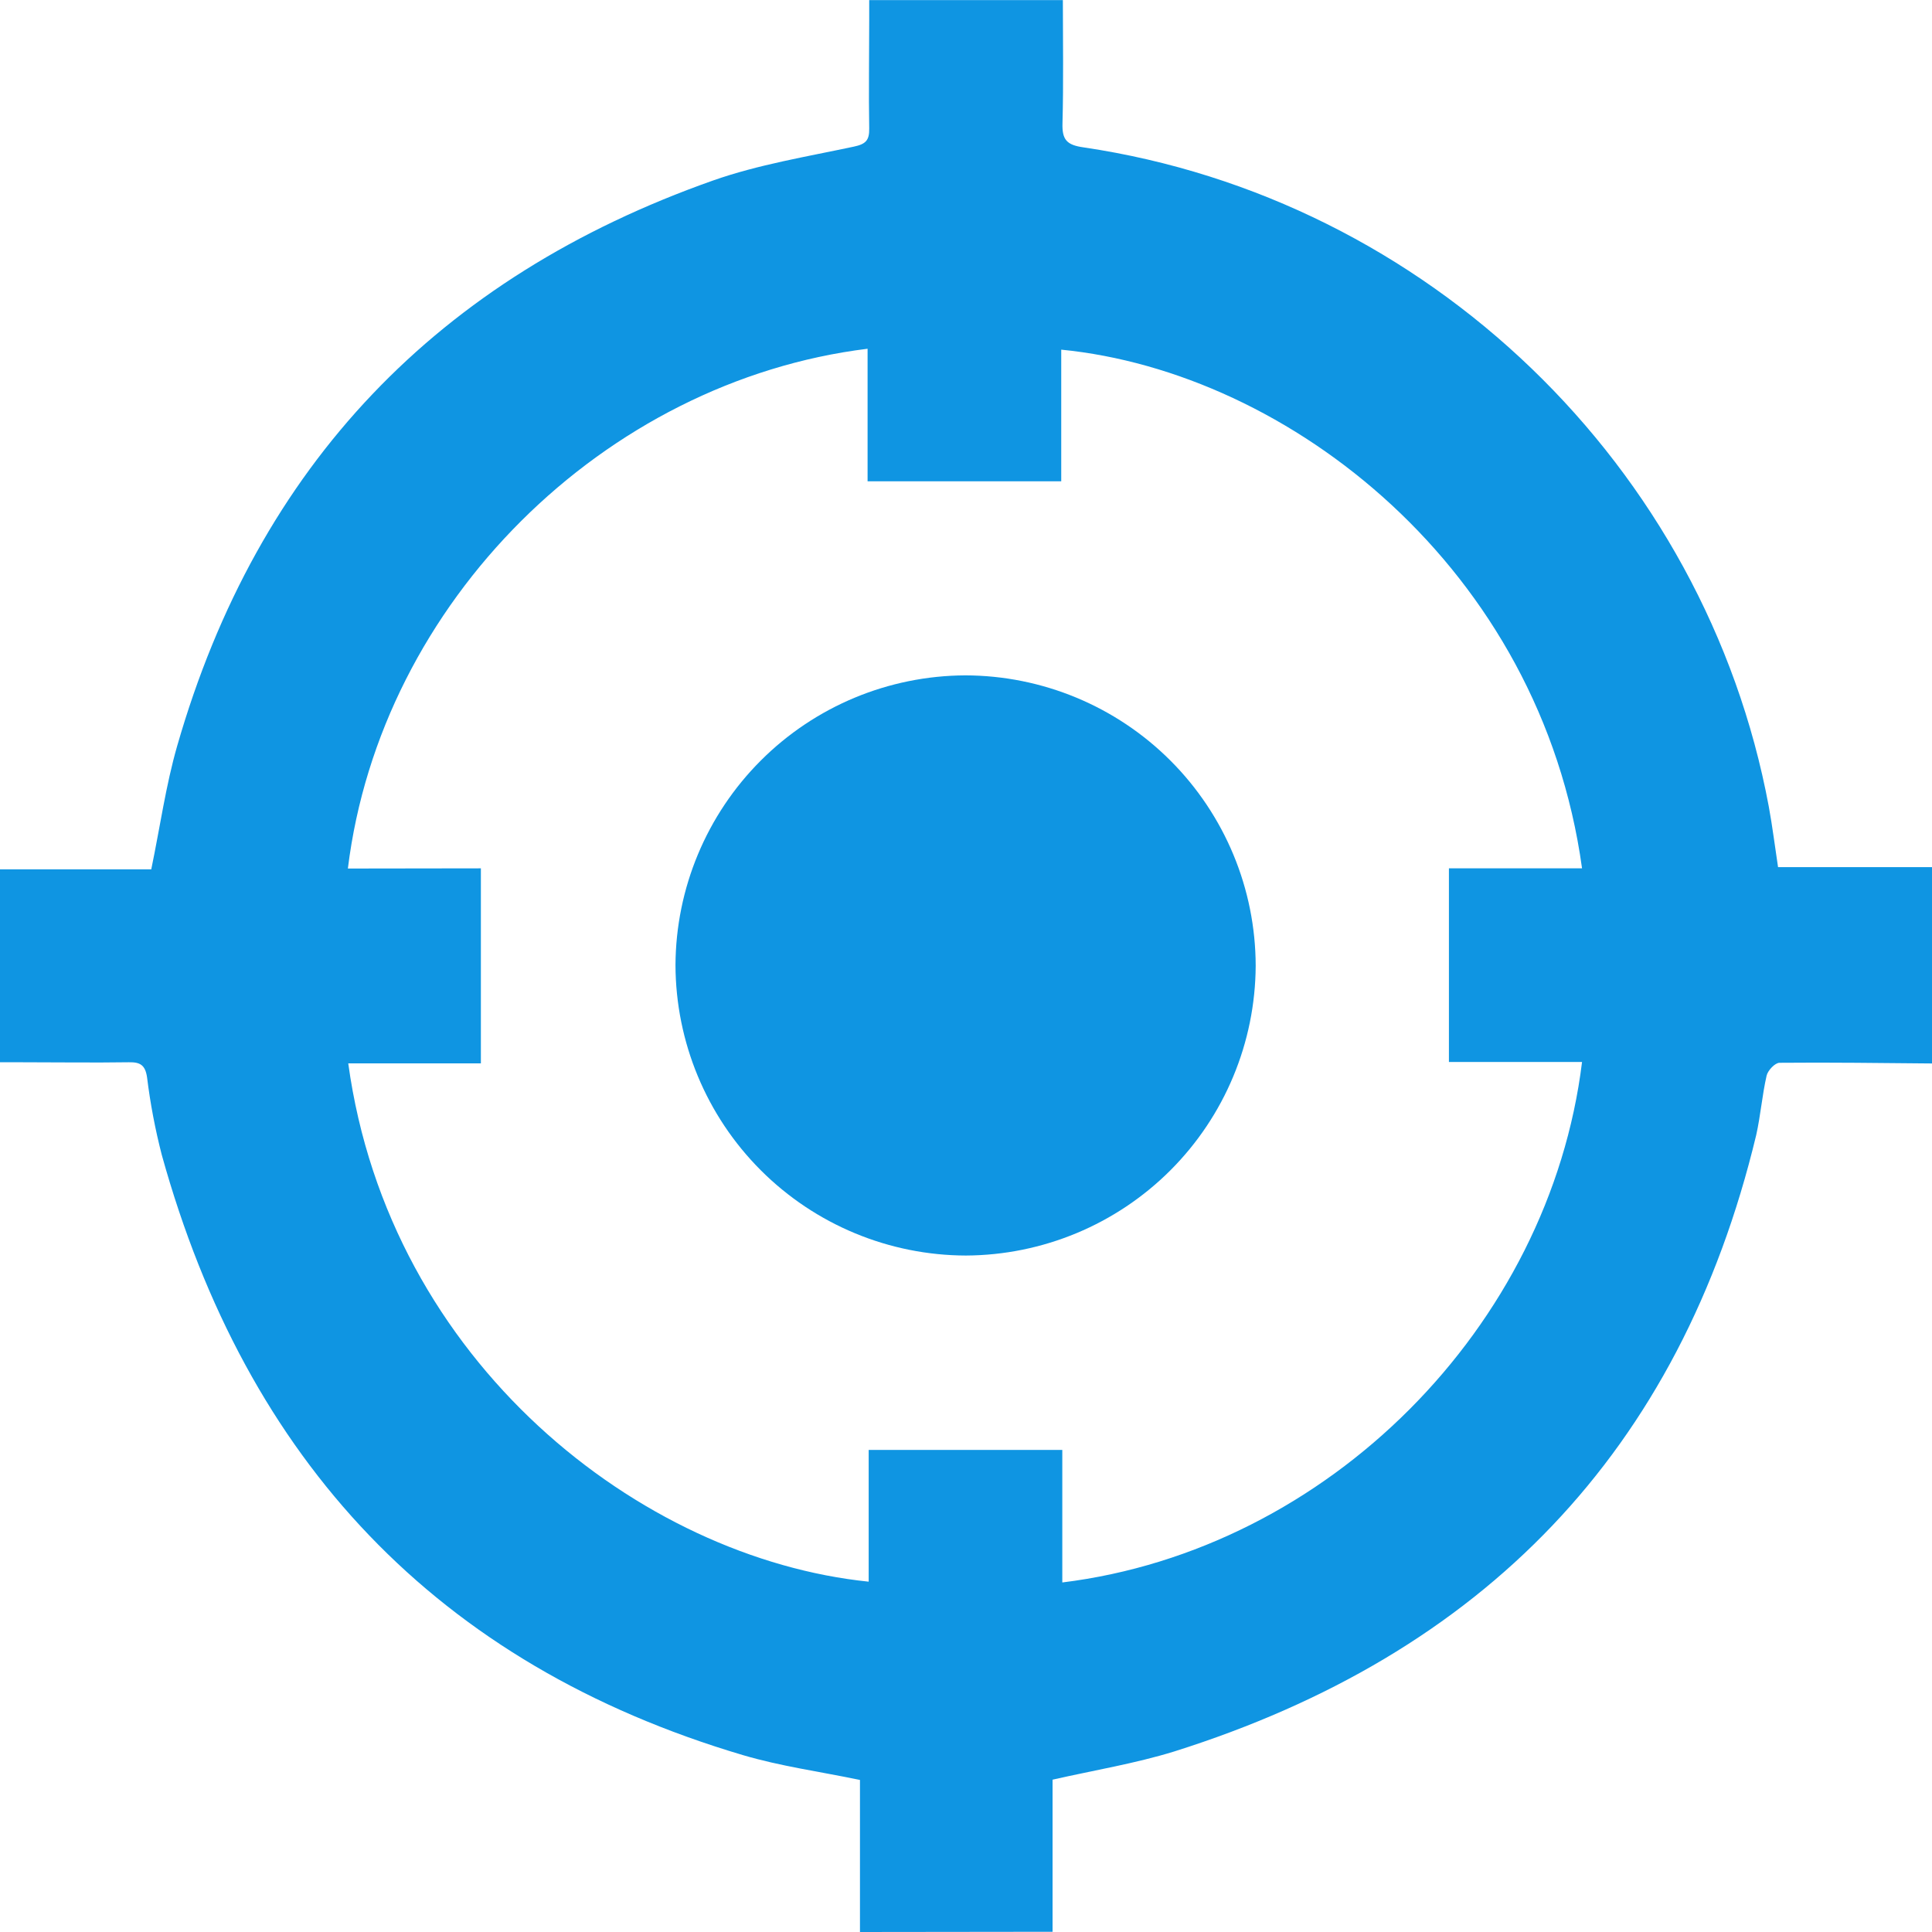 <svg width="51" height="51" viewBox="0 0 51 51" fill="none" xmlns="http://www.w3.org/2000/svg">
<g clip-path="url(#clip0_1_311)">
<path d="M22.701 51V46.986C21.638 46.765 20.6 46.624 19.606 46.329C11.53 43.933 6.508 38.549 4.271 30.488C4.097 29.814 3.967 29.13 3.882 28.439C3.834 28.11 3.696 28.036 3.402 28.041C2.457 28.055 1.51 28.041 0.564 28.041H0V22.948H3.993C4.227 21.82 4.377 20.734 4.677 19.691C6.808 12.275 11.573 7.323 18.822 4.765C20.018 4.344 21.292 4.137 22.538 3.871C22.857 3.804 22.95 3.703 22.945 3.391C22.929 2.444 22.945 1.498 22.945 0.551V0.003H28.057C28.057 1.104 28.076 2.179 28.047 3.252C28.034 3.689 28.157 3.829 28.608 3.891C37.689 5.237 45.019 12.304 46.692 21.293C46.788 21.814 46.852 22.339 46.936 22.89H51.005V28.073C49.661 28.062 48.318 28.042 46.975 28.055C46.856 28.055 46.665 28.258 46.634 28.395C46.516 28.911 46.475 29.447 46.36 29.961C44.353 38.322 39.138 43.667 31.001 46.233C29.965 46.553 28.881 46.73 27.785 46.979V50.994L22.701 51ZM12.694 22.922V28.071H9.193C10.278 35.972 16.913 41.136 22.931 41.752V38.274H28.042V41.773C35.052 40.909 40.903 35.028 41.762 28.034H38.248V22.922H41.762C40.671 15.004 34.031 9.823 28.014 9.23V12.705H22.902V9.206C15.95 10.064 10.049 15.893 9.183 22.927L12.694 22.922Z" fill="#0F95E2"/>
<path d="M25.48 17.828C27.512 17.832 29.46 18.641 30.897 20.078C32.334 21.515 33.144 23.463 33.147 25.496C33.137 27.521 32.328 29.461 30.896 30.893C29.464 32.325 27.524 33.133 25.499 33.143C23.467 33.138 21.52 32.329 20.083 30.892C18.646 29.455 17.837 27.507 17.831 25.475C17.841 23.45 18.65 21.51 20.082 20.078C21.514 18.645 23.454 17.837 25.48 17.828Z" fill="#0F95E2"/>
</g>
<defs>
<clipPath id="clip0_1_311">
<rect width="51" height="51" fill="white"/>
</clipPath>
</defs>
</svg>

